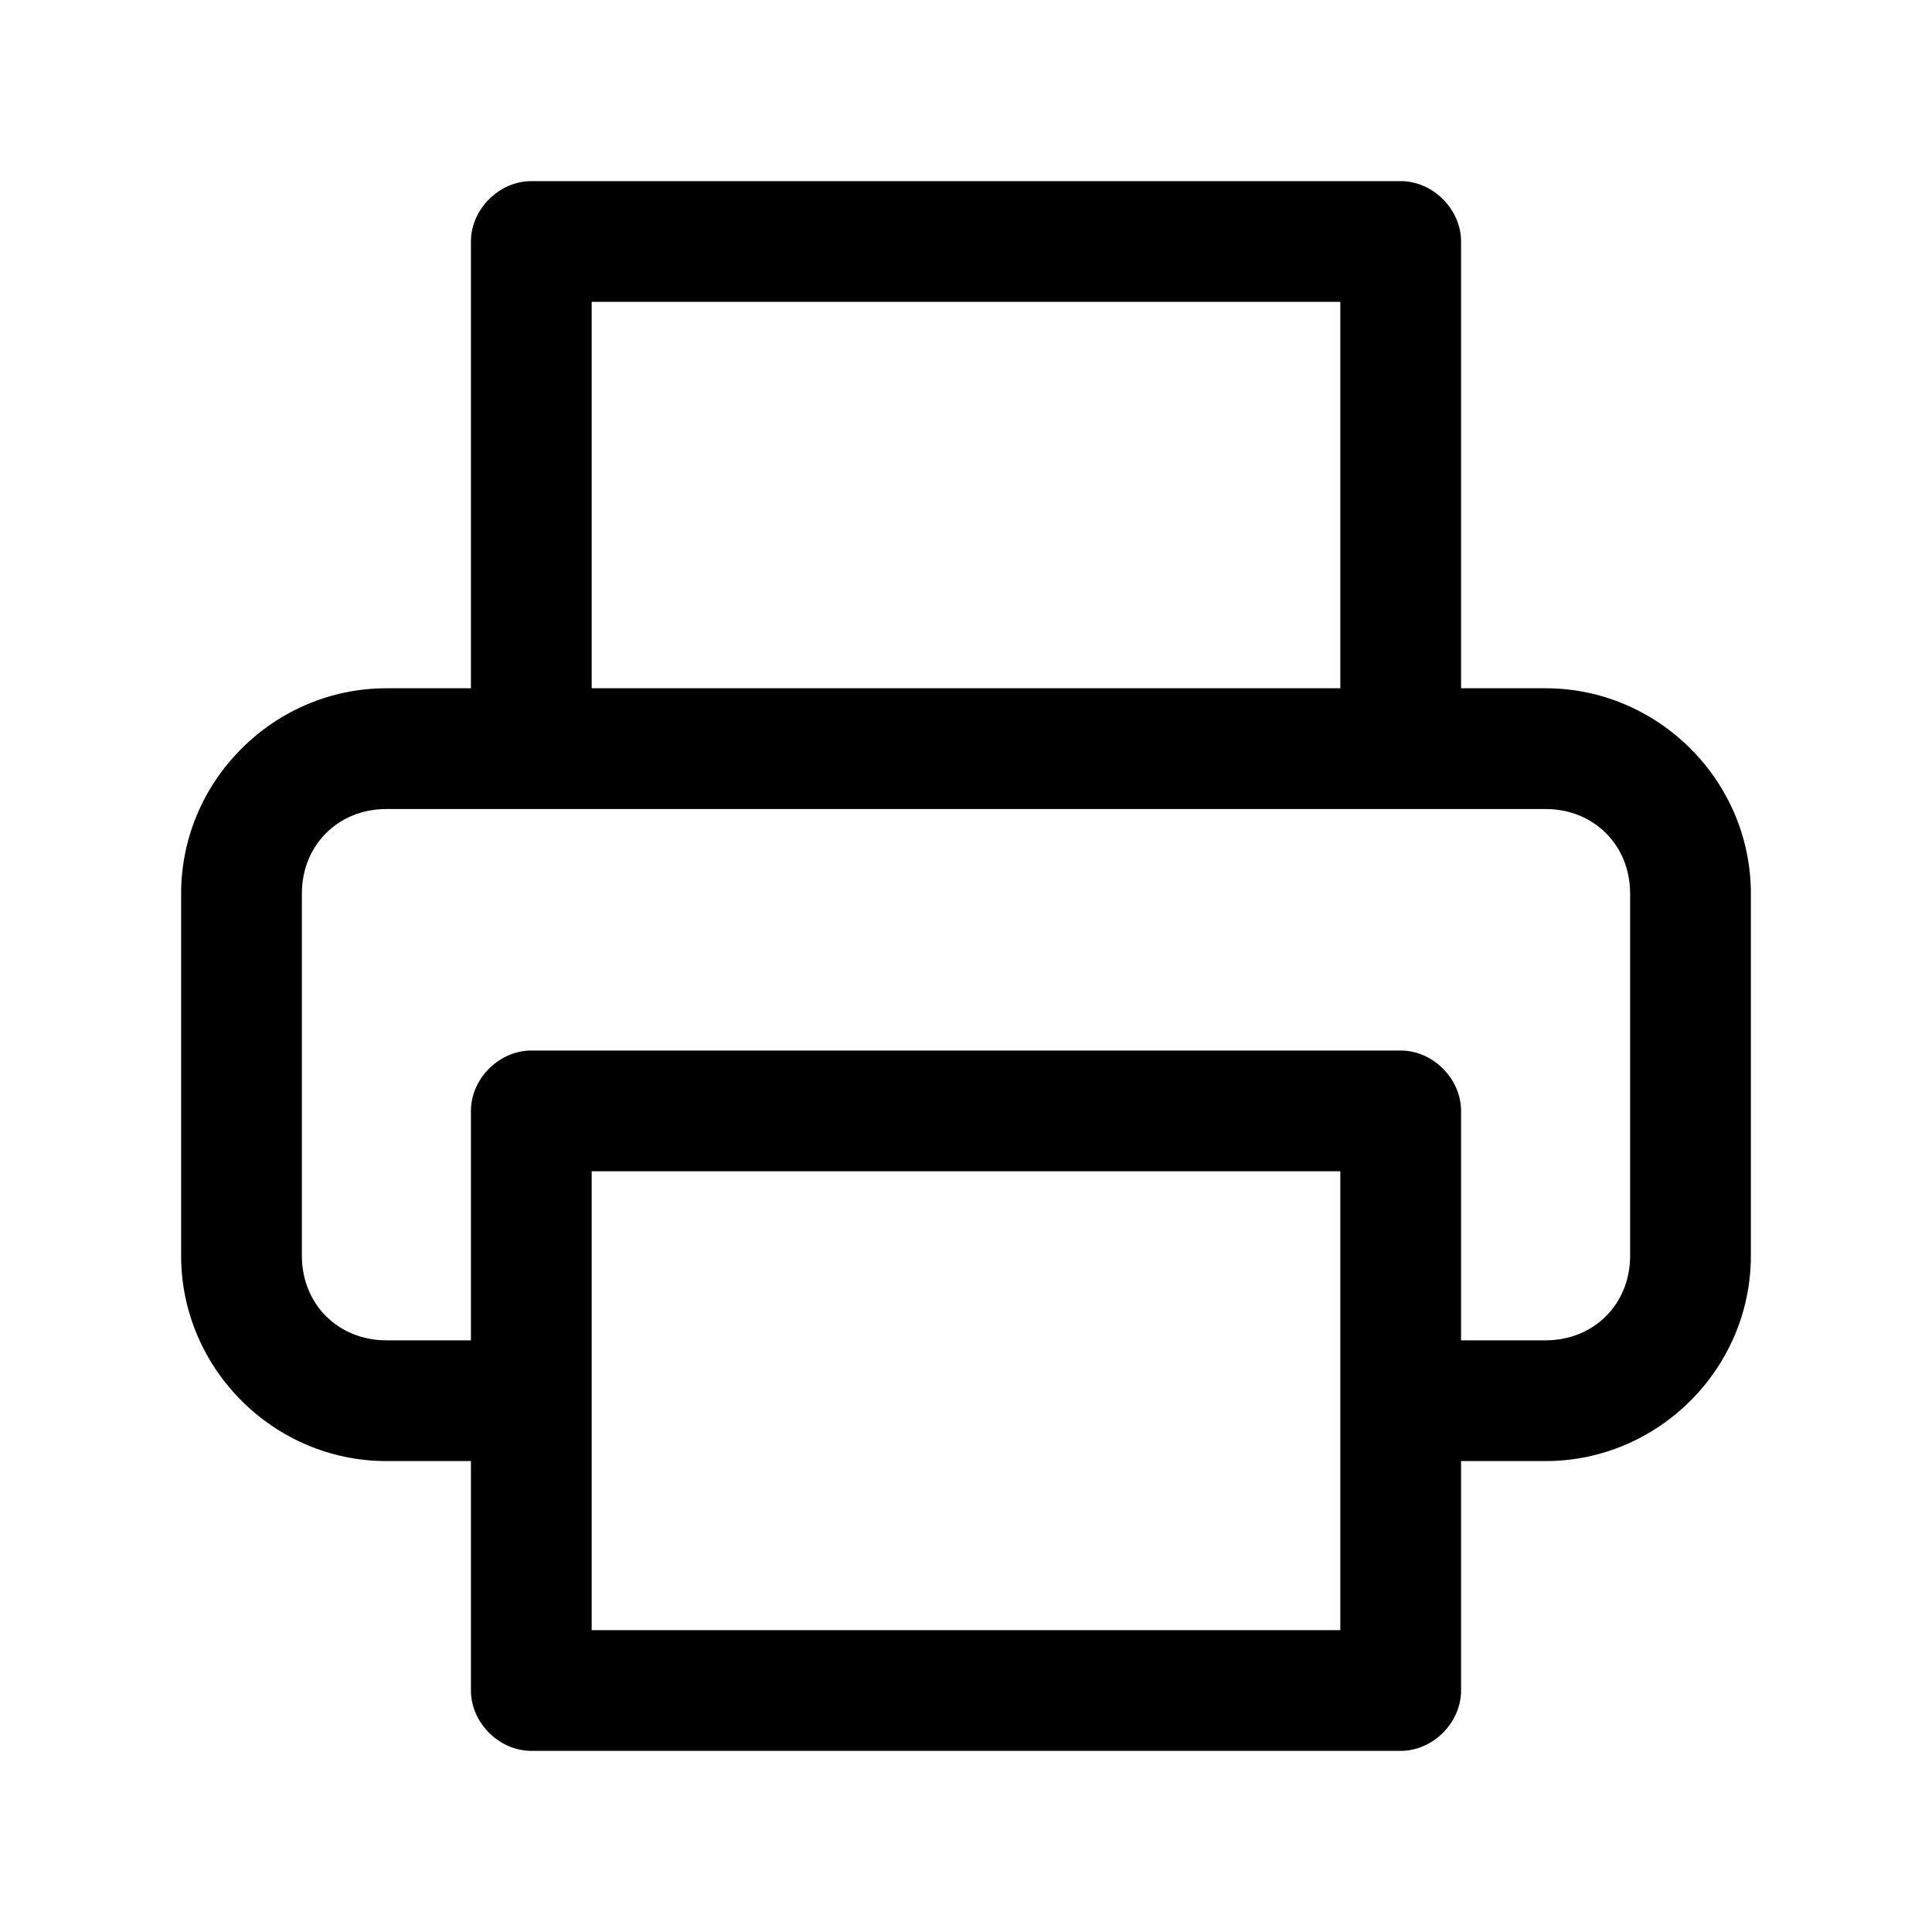 <?xml version="1.0" standalone="no"?><!DOCTYPE svg PUBLIC "-//W3C//DTD SVG 1.1//EN" "http://www.w3.org/Graphics/SVG/1.1/DTD/svg11.dtd"><svg t="1607422714467" class="icon" viewBox="0 0 1024 1024" version="1.1" xmlns="http://www.w3.org/2000/svg" p-id="6957" xmlns:xlink="http://www.w3.org/1999/xlink" width="32" height="32"><defs><style type="text/css"></style></defs><path d="M819.2 364.8h-44.8V128c0-17.067-14.933-32-32-32H281.6c-17.067 0-32 14.933-32 32v236.8H204.8c-59.733 0-108.8 49.067-108.8 108.8v192c0 59.733 49.067 108.8 108.8 108.8h44.8V896c0 17.067 14.933 32 32 32h460.8c17.067 0 32-14.933 32-32v-121.6h44.8c59.733 0 108.8-49.067 108.8-108.8v-192c0-59.733-49.067-108.8-108.8-108.8zM313.6 160h396.8v204.8H313.6V160z m396.8 704H313.6V620.8h396.8v243.2z m153.6-198.4c0 25.6-19.2 44.8-44.8 44.8h-44.8v-121.6c0-17.067-14.933-32-32-32H281.6c-17.067 0-32 14.933-32 32v121.6H204.8c-25.6 0-44.8-19.2-44.8-44.8v-192c0-25.6 19.2-44.8 44.8-44.8h614.4c25.6 0 44.8 19.2 44.8 44.8v192z" p-id="6958"></path></svg>
